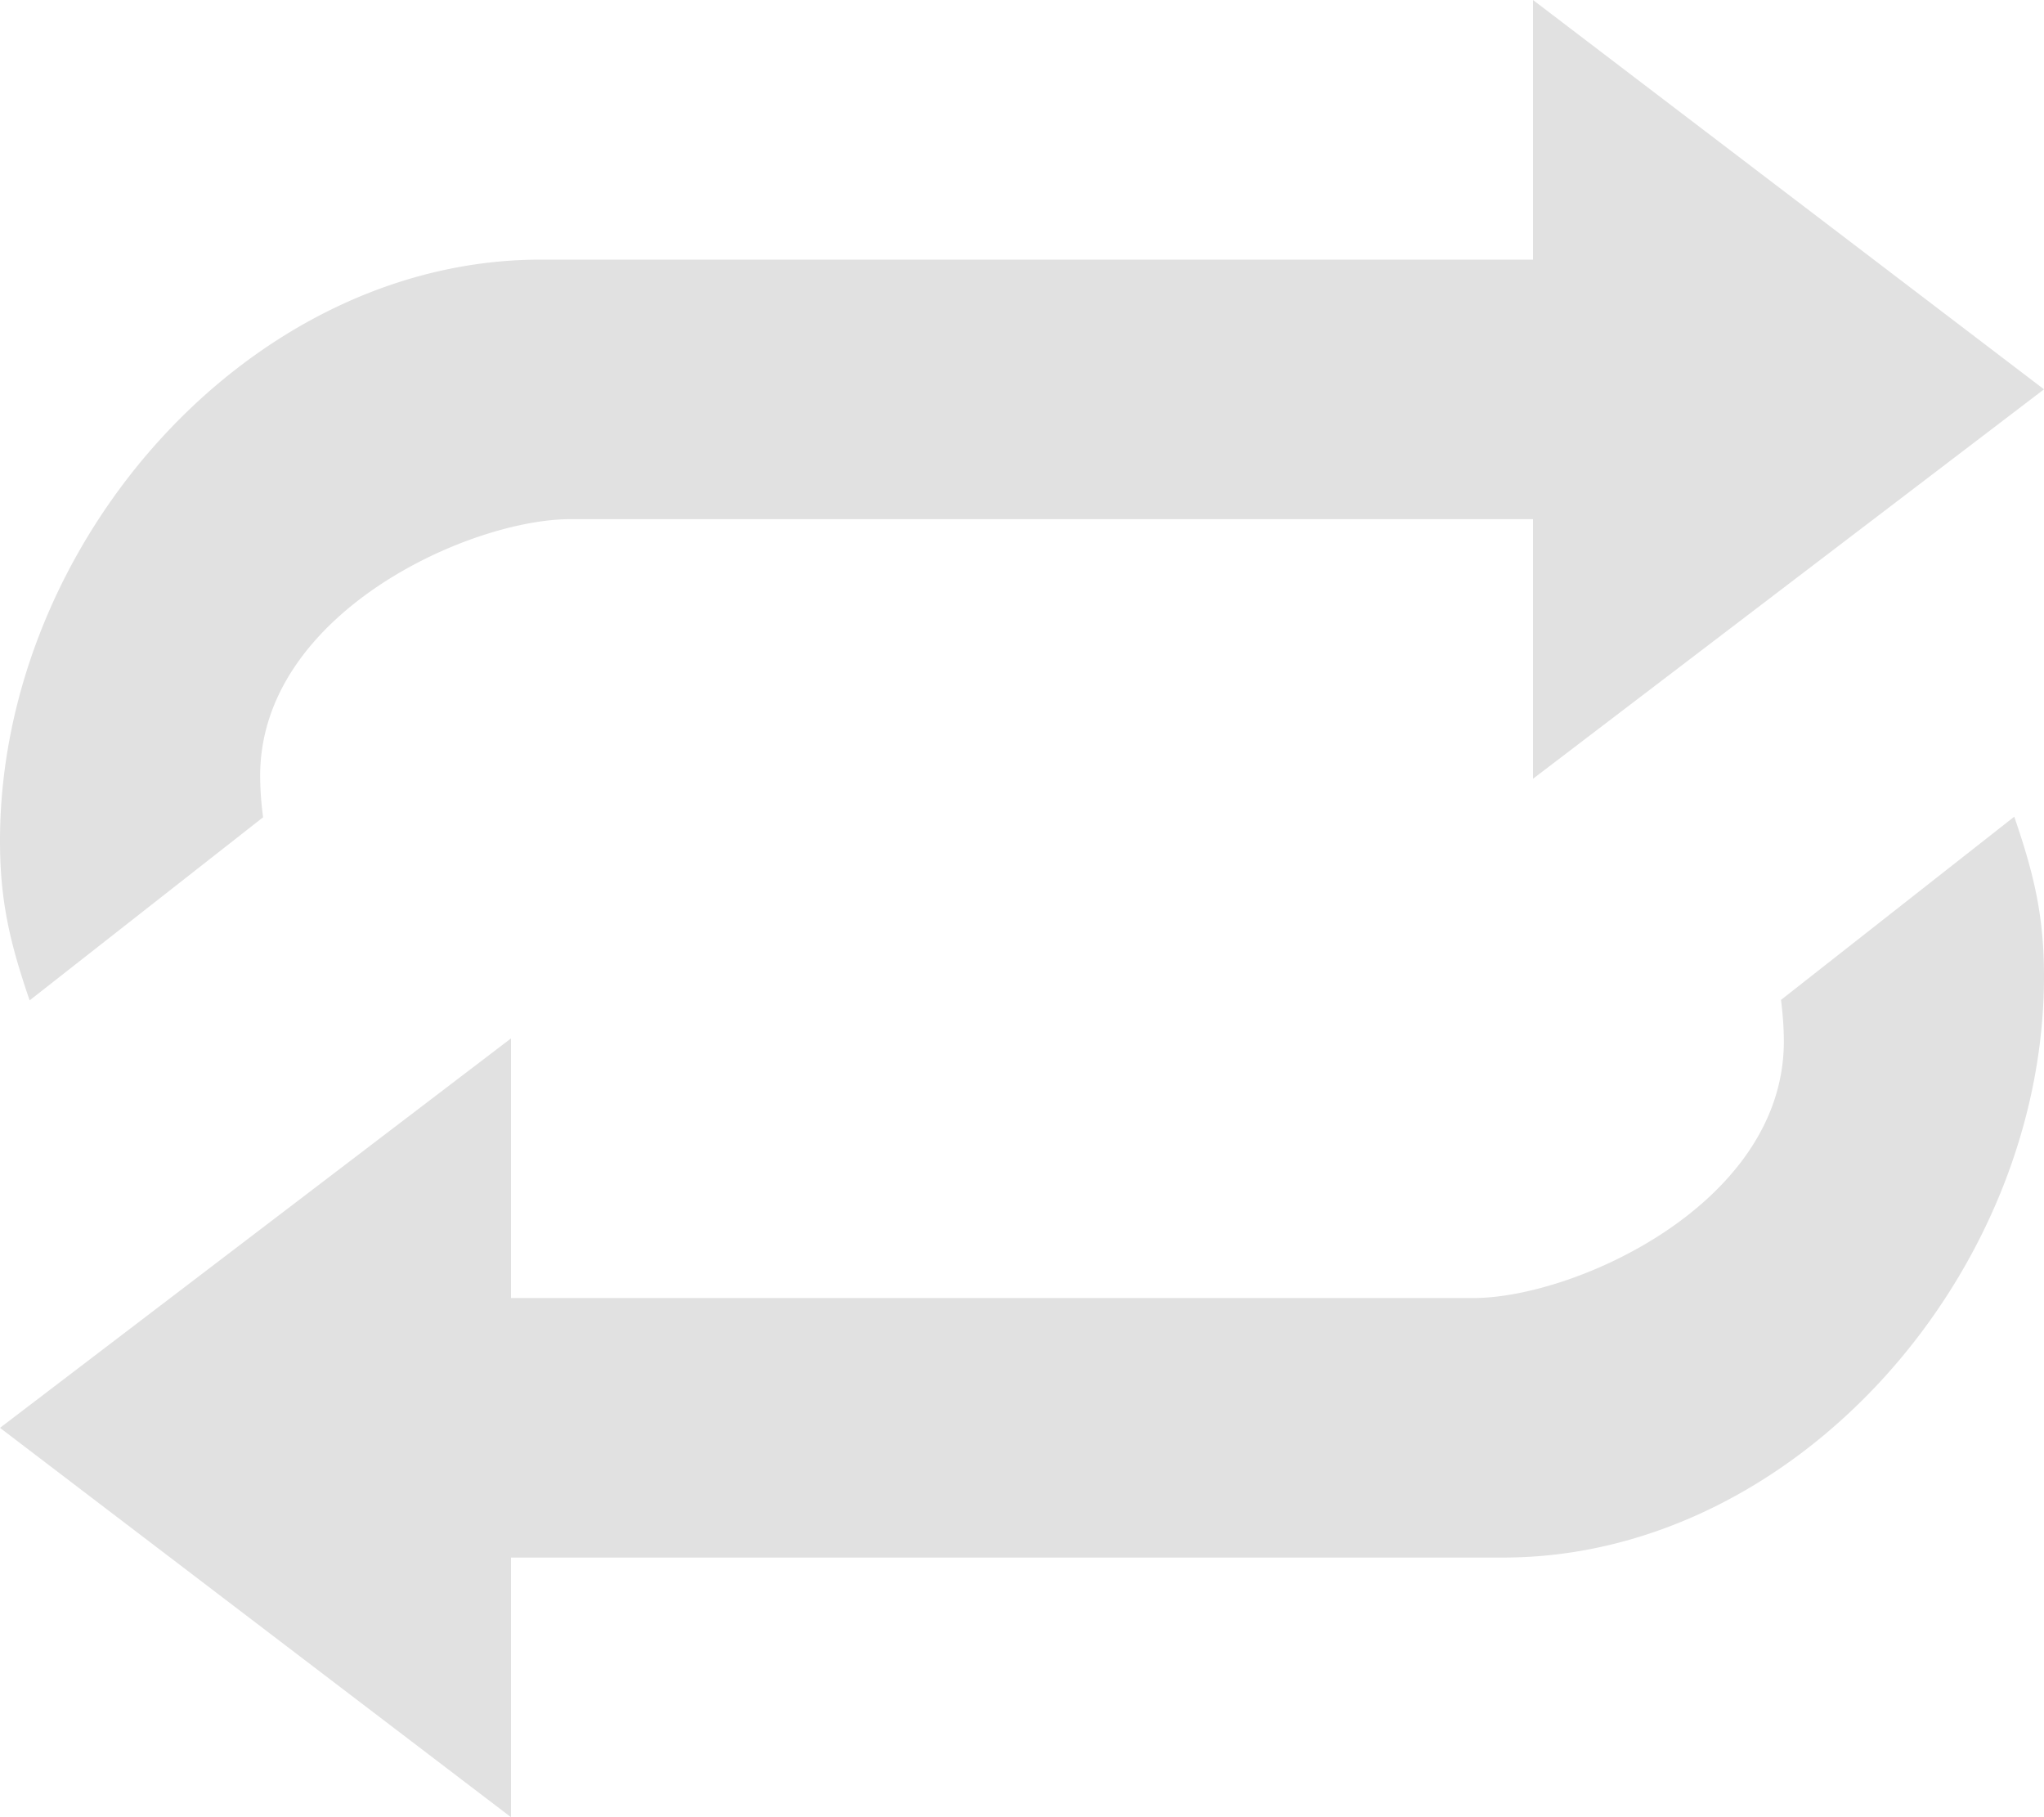 <svg width="18" height="16" xmlns="http://www.w3.org/2000/svg"><path d="M15.684 8.804c.015.12.025.24.025.366 0 1.43-1.843 2.259-2.733 2.259H4.5V9.143L0 12.572 4.5 16v-2.286h8.738c2.567 0 4.762-2.493 4.762-5.118 0-.531-.088-.9-.262-1.405l-2.054 1.613zM2.317 7.196a2.755 2.755 0 01-.026-.365c0-1.431 1.843-2.26 2.733-2.26H13.5v2.286L18 3.428 13.5 0v2.286H4.761C2.195 2.286 0 4.779 0 7.404c0 .53.088.9.261 1.404l2.056-1.612z" fill="#E1E1E1" fill-rule="nonzero"/></svg>
